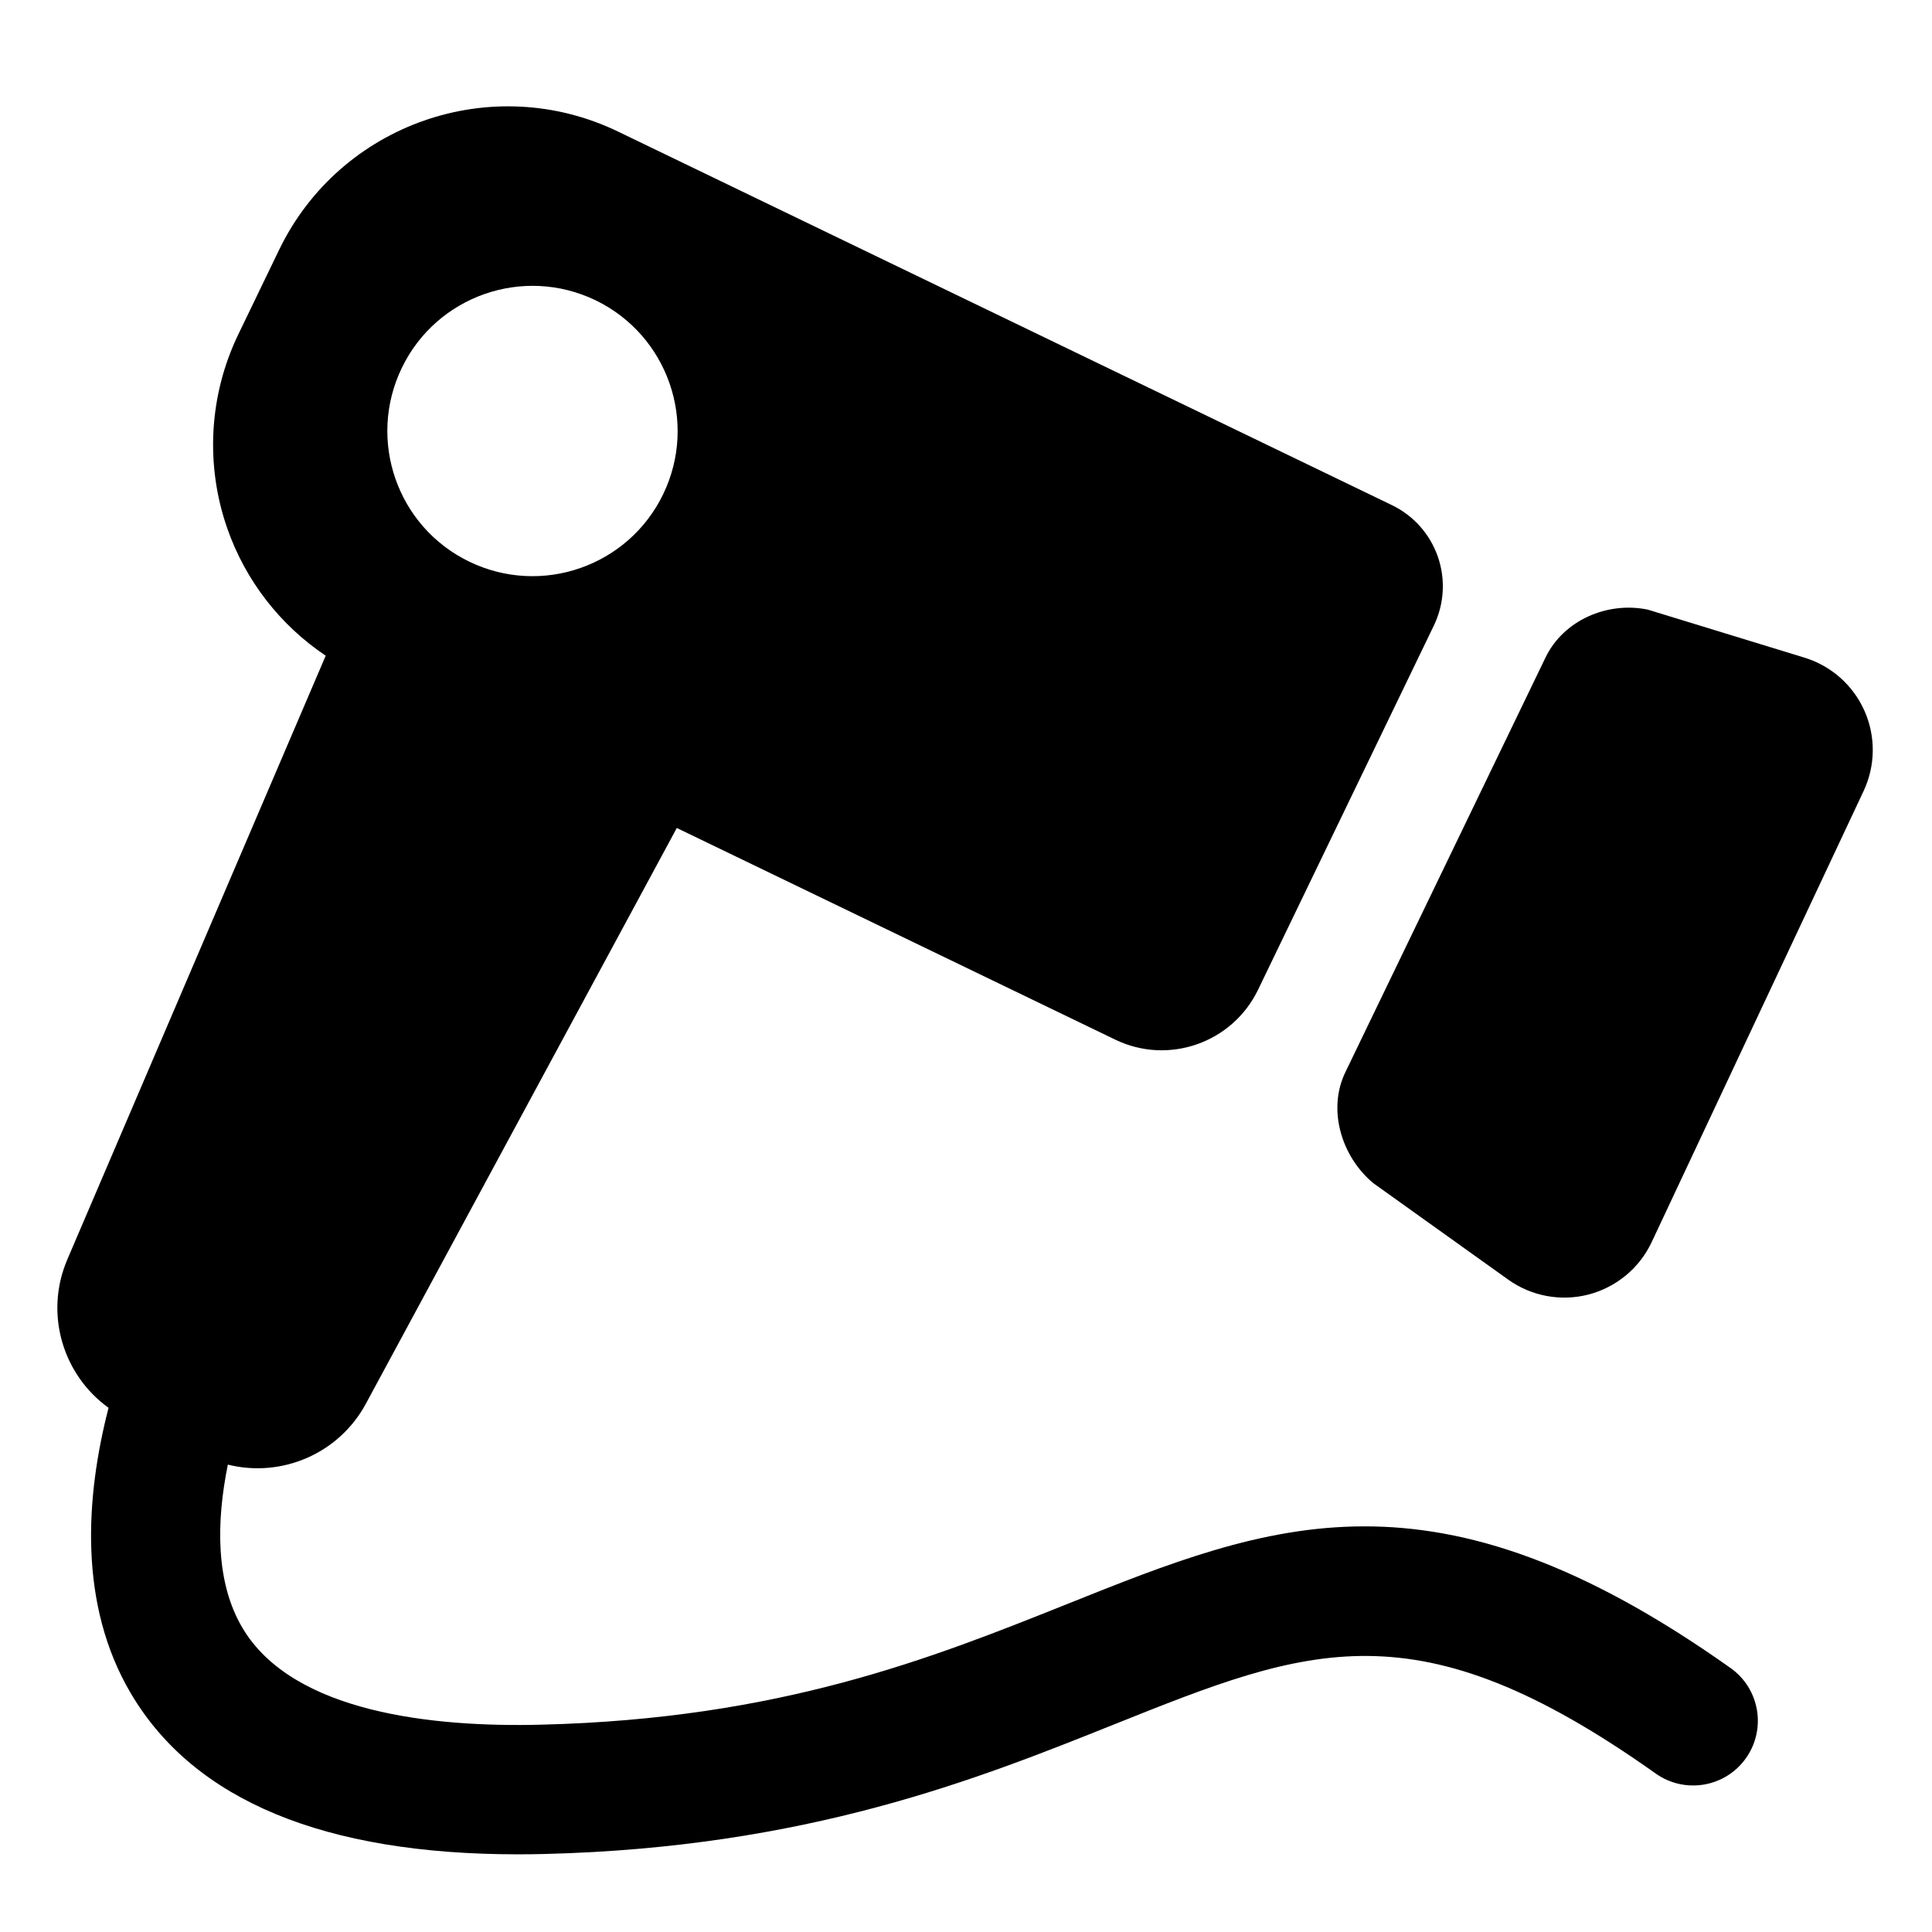 <?xml version="1.0" encoding="utf-8"?>
<!-- Generator: Adobe Illustrator 16.0.0, SVG Export Plug-In . SVG Version: 6.00 Build 0)  -->
<!DOCTYPE svg PUBLIC "-//W3C//DTD SVG 1.1//EN" "http://www.w3.org/Graphics/SVG/1.1/DTD/svg11.dtd">
<svg version="1.1" id="Layer_1" xmlns="http://www.w3.org/2000/svg" xmlns:xlink="http://www.w3.org/1999/xlink" x="0px" y="0px"
	 width="48px" height="48px" viewBox="0 0 48 48" enable-background="new 0 0 48 48" xml:space="preserve">
<g>
	<path d="M40.939,15.146c-1.007-0.208-2.093,0.264-2.54,1.188l-4.976,10.309c-0.448,0.93-0.093,2.096,0.696,2.752l3.351,2.396
		c0.579,0.414,1.313,0.55,2.001,0.37c0.689-0.181,1.262-0.657,1.565-1.302l5.265-11.207c0.295-0.629,0.304-1.356,0.021-1.992
		c-0.282-0.636-0.826-1.118-1.491-1.321L40.939,15.146z"/>
	<path d="M42.997,41.443c-7.382-5.237-11.409-3.625-16.506-1.582c-3.33,1.331-7.104,2.843-13.042,2.988
		c-2.692,0.069-6.167-0.296-7.421-2.397c-0.674-1.13-0.658-2.635-0.367-4.064c1.329,0.332,2.755-0.264,3.43-1.515l7.724-14.302
		l10.892,5.258c1.321,0.639,2.91,0.083,3.548-1.237l4.369-9.051c0.258-0.535,0.294-1.151,0.098-1.713
		c-0.196-0.562-0.607-1.022-1.142-1.279L15.36,3.271C12.222,1.756,8.449,3.071,6.933,6.21L5.922,8.305
		c-0.728,1.508-0.827,3.243-0.275,4.824c0.453,1.298,1.315,2.404,2.445,3.162L1.672,31.293c-0.572,1.336-0.118,2.861,1.025,3.684
		c-0.566,2.194-0.763,4.879,0.564,7.112c1.572,2.644,4.8,3.981,9.601,3.981c0.218,0,0.44-0.002,0.666-0.008
		c6.515-0.161,10.752-1.858,14.156-3.221c4.837-1.936,7.501-3.002,13.453,1.223c0.724,0.512,1.727,0.342,2.24-0.382
		S43.72,41.957,42.997,41.443z M9.983,9.14c0.865-1.792,3.021-2.545,4.815-1.679c1.792,0.868,2.544,3.022,1.679,4.816
		c-0.866,1.793-3.021,2.544-4.814,1.679C9.869,13.092,9.116,10.935,9.983,9.14z"/>
</g>
</svg>
